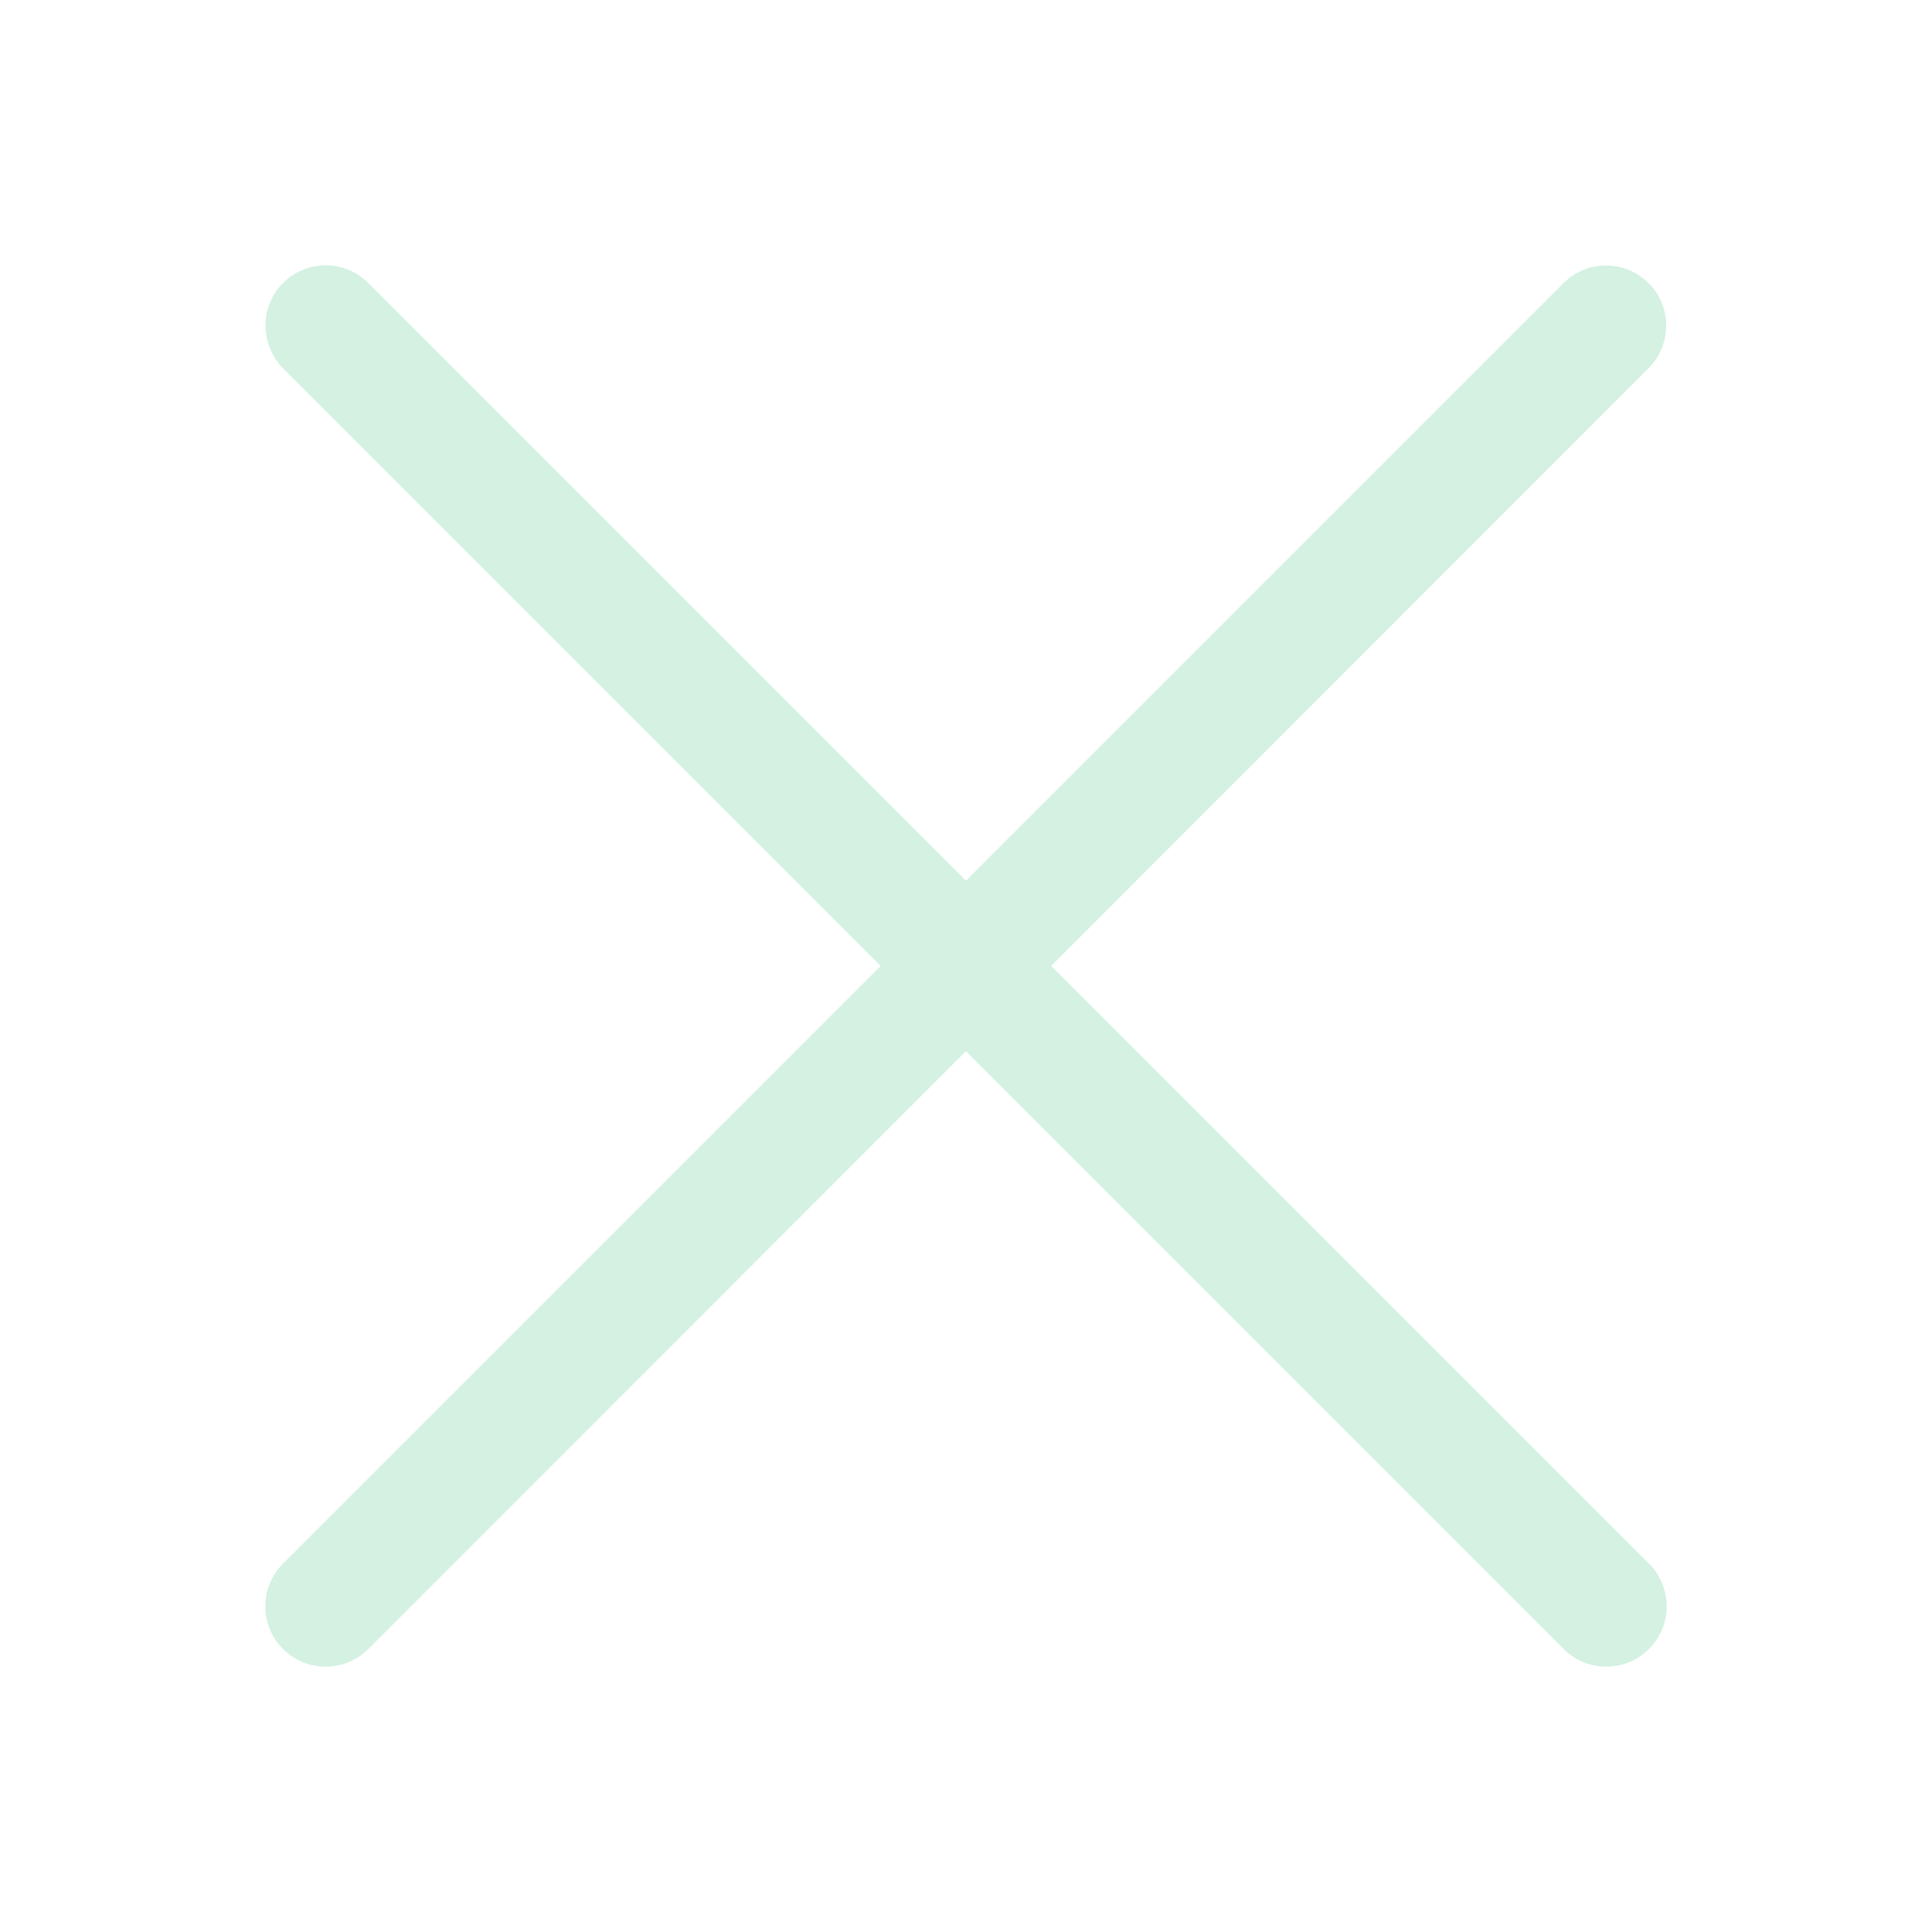 <?xml version="1.0" encoding="utf-8"?>
<!-- Generator: Adobe Illustrator 25.2.3, SVG Export Plug-In . SVG Version: 6.00 Build 0)  -->
<svg version="1.1" id="Capa_1" xmlns="http://www.w3.org/2000/svg" xmlns:xlink="http://www.w3.org/1999/xlink" x="0px" y="0px"
	 viewBox="0 0 385 385" style="enable-background:new 0 0 385 385;" xml:space="preserve">
<style type="text/css">
	.st0{fill:#D4F1E2;}
</style>
<path class="st0" d="M56.4,73.4l255.2,255.2c4.7,4.7,12.3,4.7,17,0s4.7-12.3,0-17L73.4,56.4c-4.7-4.7-12.3-4.7-17,0
	S51.8,68.7,56.4,73.4z"/>
<path class="st0" d="M311.6,56.4L56.4,311.6c-4.7,4.7-4.7,12.3,0,17s12.3,4.7,17,0L328.5,73.4c4.7-4.7,4.7-12.3,0-17
	C323.9,51.8,316.3,51.7,311.6,56.4z"/>
</svg>
